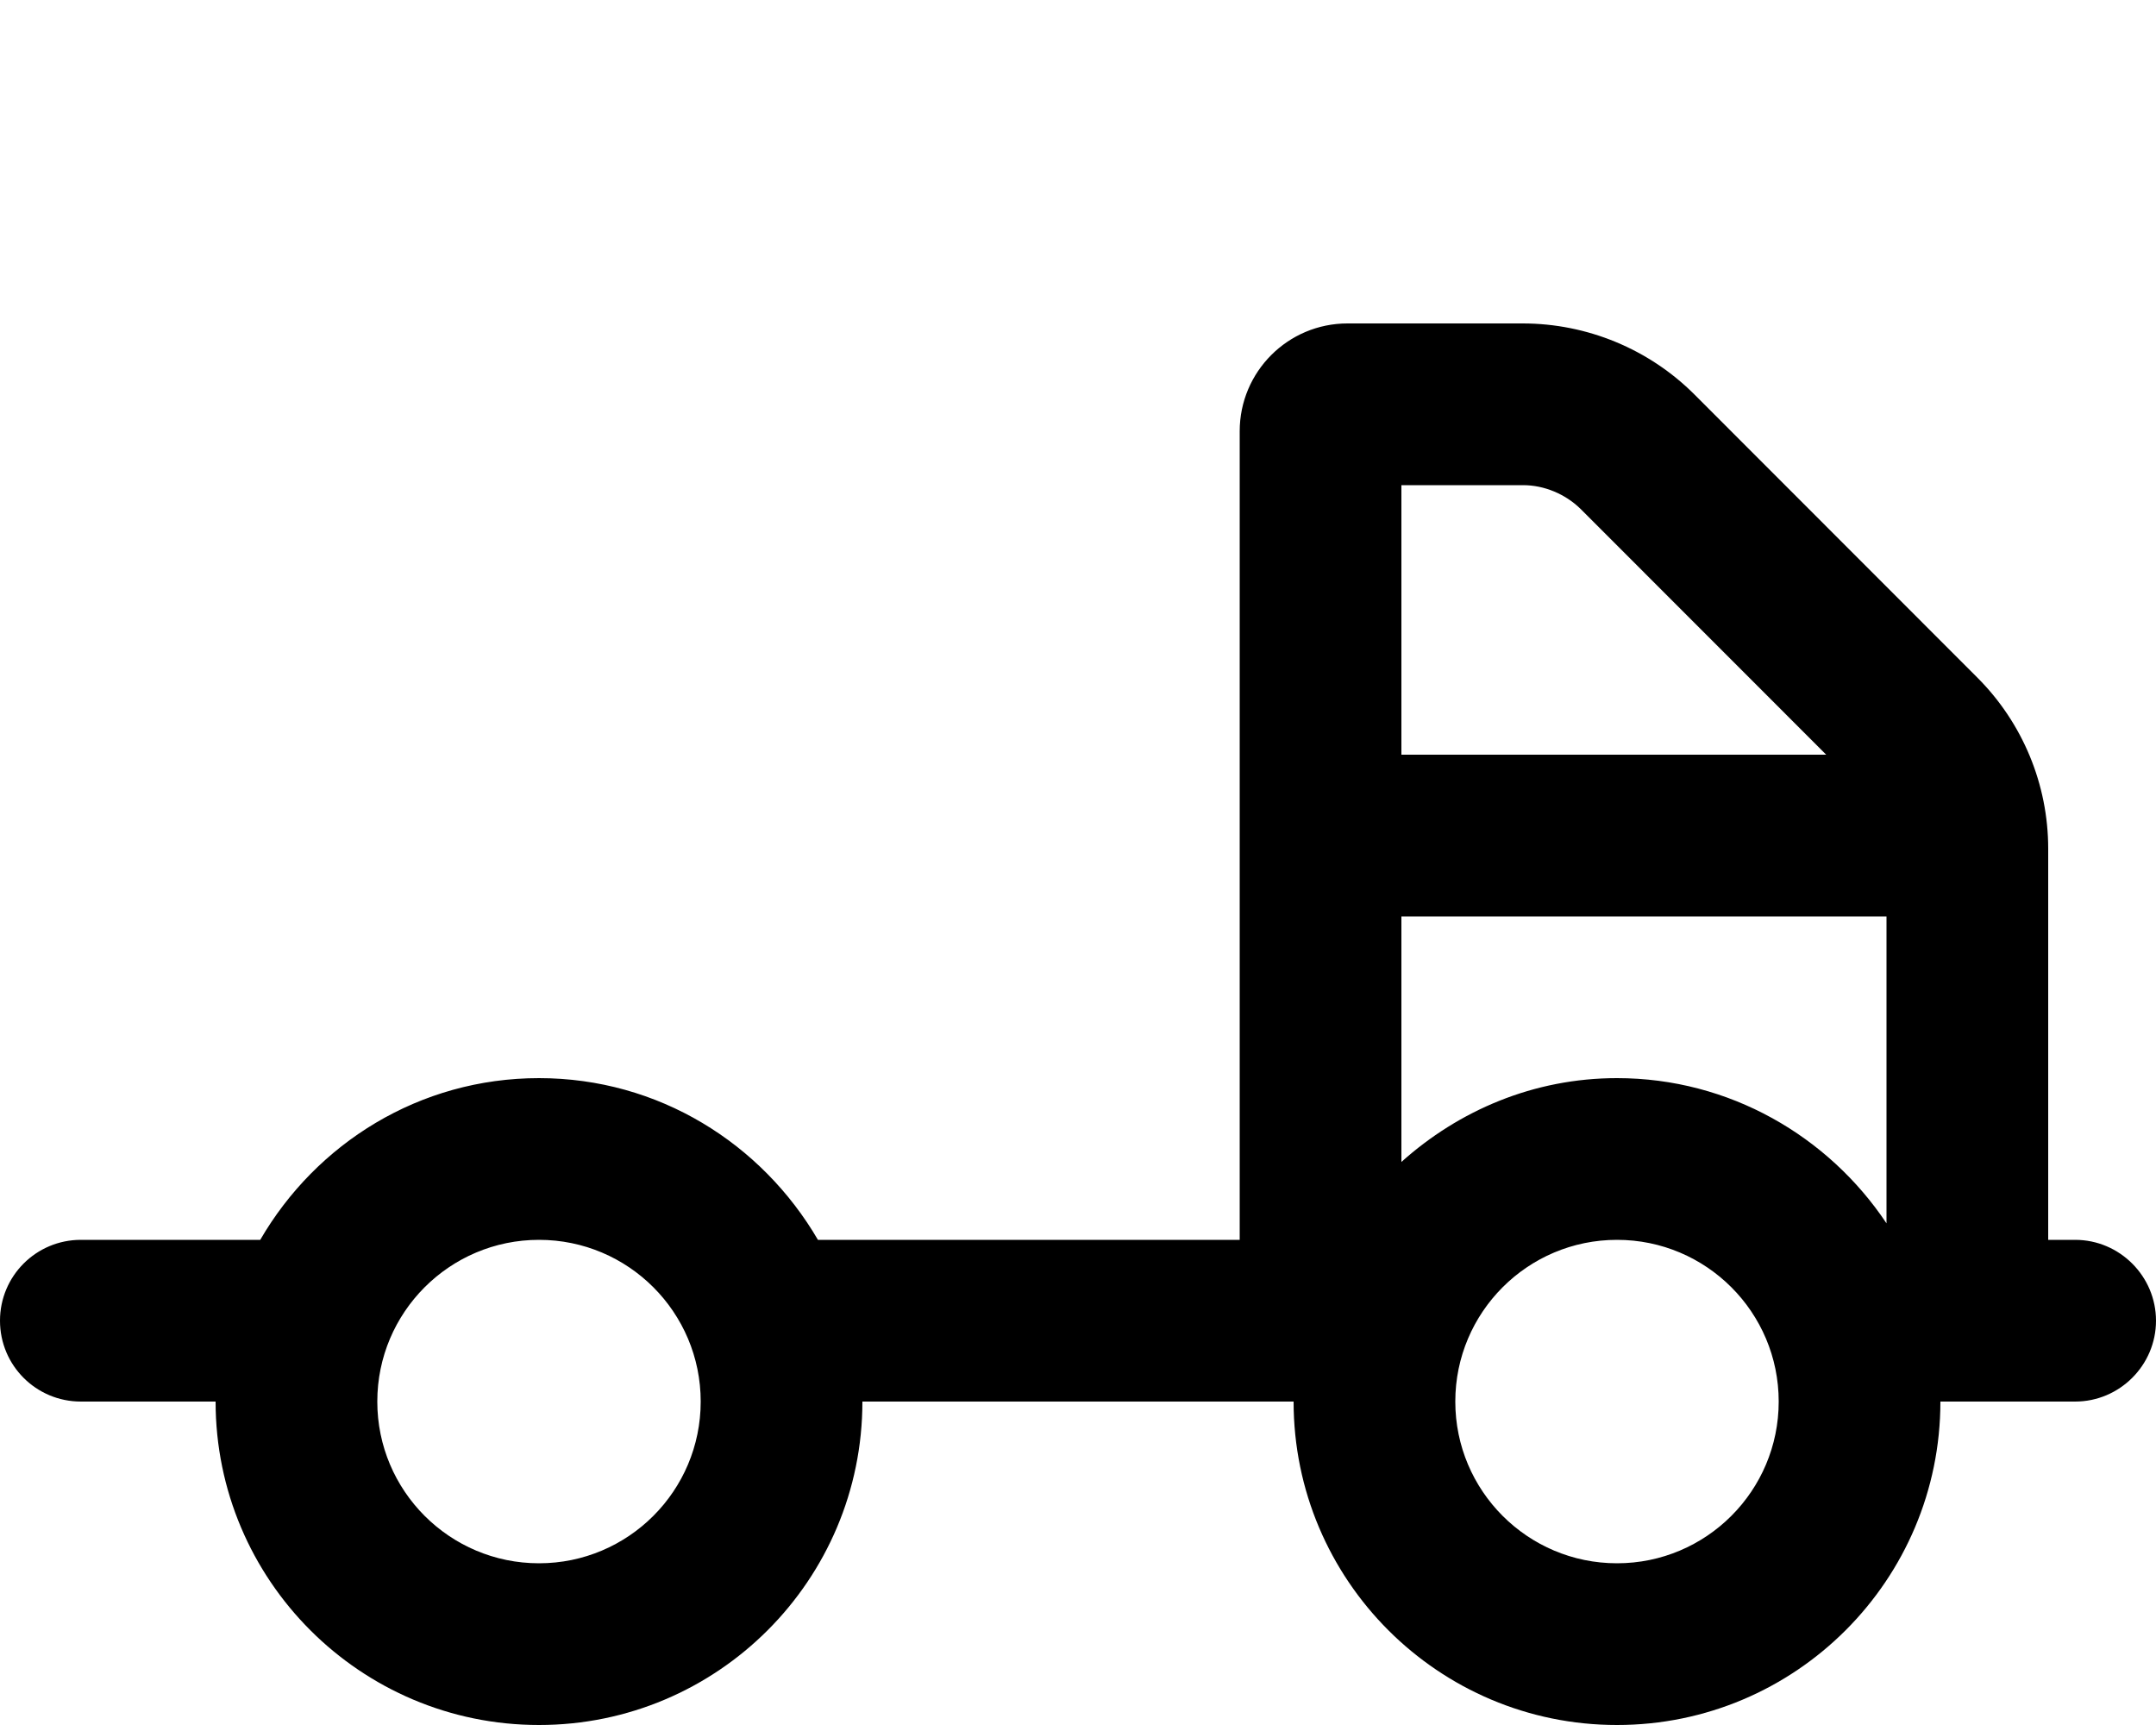 <svg xmlns="http://www.w3.org/2000/svg" viewBox="0 0 640 512"><!--! Font Awesome Pro 6.0.0-beta1 by @fontawesome - https://fontawesome.com License - https://fontawesome.com/license (Commercial License) --><path d="M616 368H608V251.9c0-19.05-7.566-37.32-21.04-50.79L503 117.1C489.5 103.6 471.1 96 452 96H400c-17.67 0-32 14.33-32 32v240H242.8C226.1 339.4 195.5 320 160 320s-66.13 19.38-82.75 48H24C10.75 368 0 378.7 0 392C0 405.3 10.75 416 24 416H64c0 53 43 96 96 96s96-43 96-96h128c0 53 43 96 96 96s96-43 96-96h40c13.2 0 24-10.8 24-24C640 378.8 629.2 368 616 368zM160 464c-26.5 0-48-21.5-48-48s21.5-48 48-48s48 21.5 48 48S186.5 464 160 464zM416 144h36.13c6.25 0 12.5 2.625 17 7L542.1 224H416V144zM480 464c-26.5 0-48-21.5-48-48s21.5-48 48-48s48 21.5 48 48S506.5 464 480 464zM560 363.1C542.8 337.3 513.4 320 480 320c-24.75 0-47 9.625-64 24.88V272h144V363.1z"/></svg>
